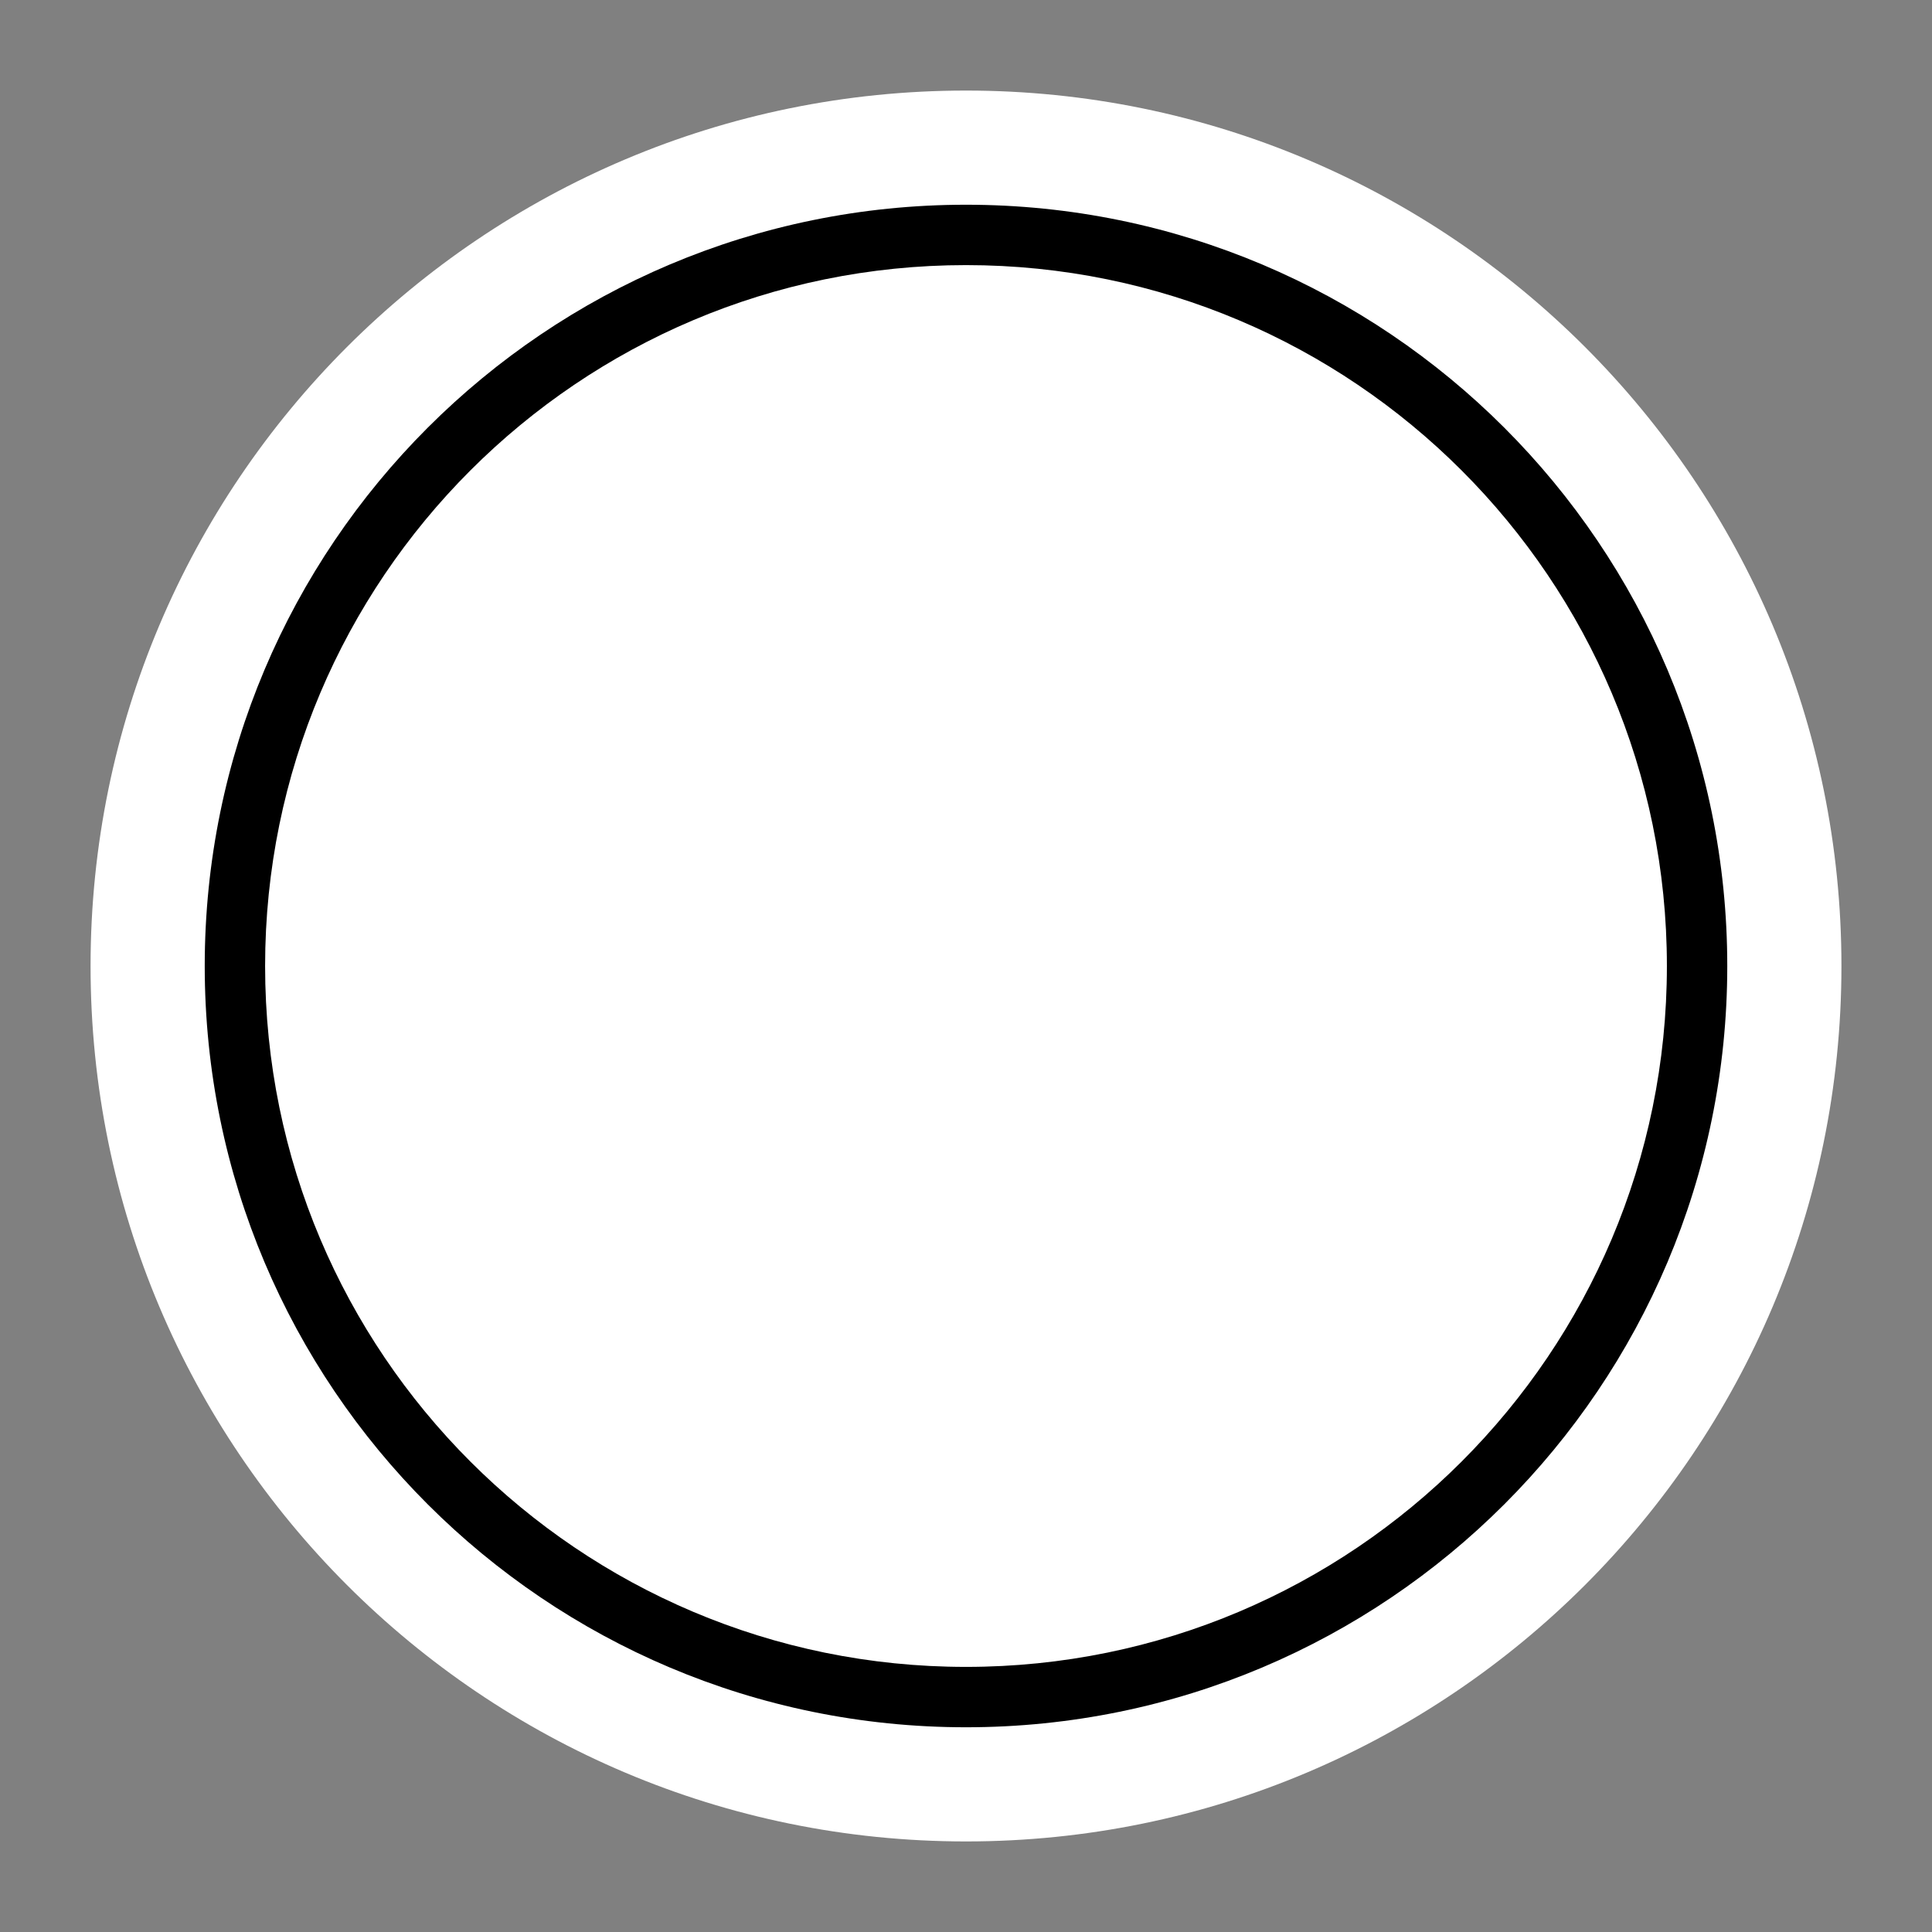 <svg width="32" height="32" viewBox="0 0 32 32" fill="none" xmlns="http://www.w3.org/2000/svg">
<rect x="0" y="0" width="32" height="32" fill="#808080" stroke="none"/>
<path d="M30.5 16C30.5 24.008 24.008 30.5 16 30.5C7.992 30.5 1.5 24.008 1.5 16C1.5 7.992 7.992 1.5 16 1.5C24.008 1.5 30.5 7.992 30.5 16Z" fill="white"/>
<path fill-rule="evenodd" clip-rule="evenodd" d="M16 27.609C22.411 27.609 27.609 22.411 27.609 16C27.609 9.589 22.411 4.391 16 4.391C9.589 4.391 4.391 9.589 4.391 16C4.391 22.411 9.589 27.609 16 27.609ZM16 28.609C22.964 28.609 28.609 22.964 28.609 16C28.609 9.036 22.964 3.391 16 3.391C9.036 3.391 3.391 9.036 3.391 16C3.391 22.964 9.036 28.609 16 28.609Z" fill="black"/>
</svg>
